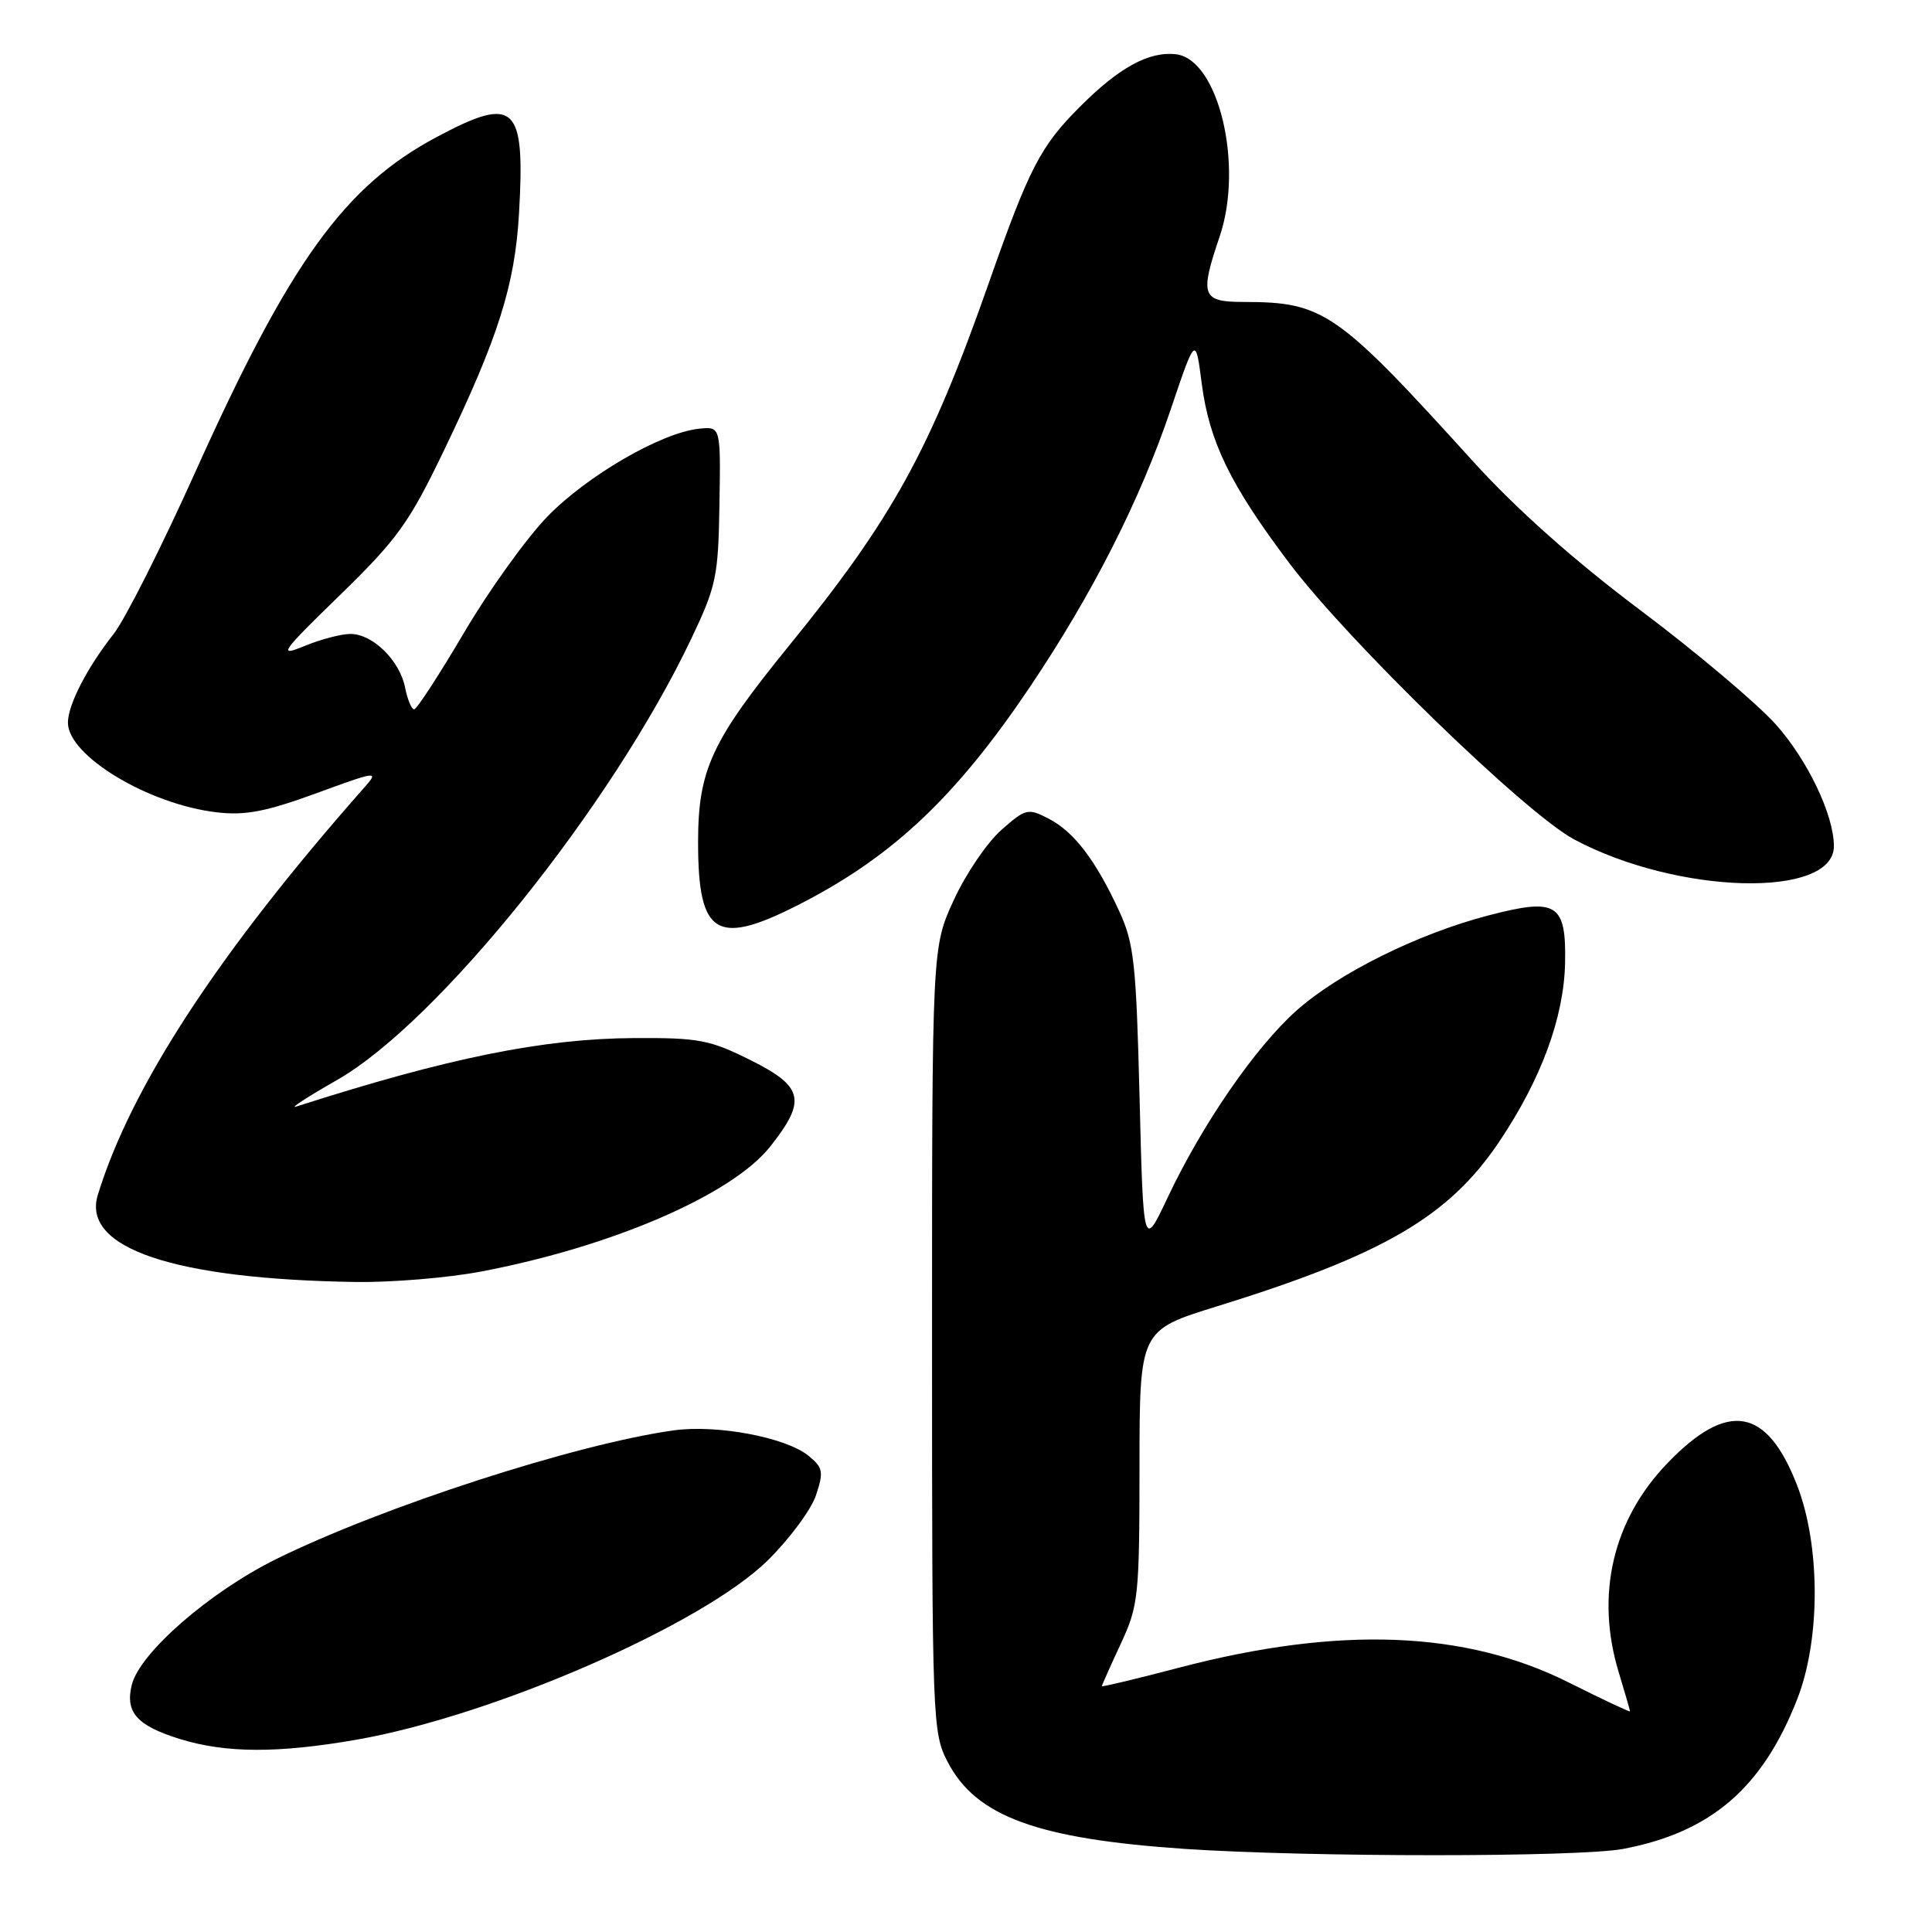 <?xml version="1.0" encoding="UTF-8" standalone="no"?>
<!DOCTYPE svg PUBLIC "-//W3C//DTD SVG 1.1//EN" "http://www.w3.org/Graphics/SVG/1.1/DTD/svg11.dtd" >
<svg xmlns="http://www.w3.org/2000/svg" xmlns:xlink="http://www.w3.org/1999/xlink" version="1.1" viewBox="0 0 256 256">
 <g >
 <path fill="currentColor"
d=" M 215.08 244.99 C 226.72 242.78 233.54 236.91 238.14 225.15 C 241.25 217.21 241.23 204.74 238.09 196.72 C 234.09 186.47 228.93 185.60 220.98 193.84 C 213.70 201.37 211.37 211.32 214.49 221.59 C 215.31 224.29 215.98 226.62 215.99 226.76 C 216.00 226.90 212.36 225.19 207.91 222.96 C 194.21 216.07 177.50 215.42 156.37 220.94 C 150.67 222.44 146.00 223.55 146.00 223.43 C 146.00 223.30 147.12 220.79 148.49 217.85 C 150.85 212.77 150.98 211.58 150.99 194.38 C 151.00 176.27 151.00 176.27 161.25 173.10 C 183.32 166.26 191.99 161.21 198.66 151.27 C 204.21 143.01 207.22 134.84 207.38 127.63 C 207.54 119.71 206.31 118.93 197.26 121.29 C 187.90 123.72 177.39 128.93 171.80 133.90 C 166.34 138.76 159.31 148.96 154.72 158.68 C 151.50 165.50 151.50 165.50 151.00 145.50 C 150.55 127.59 150.27 125.00 148.29 120.71 C 145.18 113.97 142.31 110.21 138.96 108.48 C 136.21 107.06 135.92 107.13 132.69 109.97 C 130.82 111.61 127.99 115.77 126.40 119.22 C 123.50 125.50 123.50 125.50 123.50 177.50 C 123.50 228.29 123.55 229.59 125.59 233.50 C 129.35 240.70 137.45 243.66 157.00 244.99 C 173.51 246.10 209.18 246.10 215.08 244.99 Z  M 47.24 230.52 C 65.38 227.35 93.10 215.27 101.74 206.75 C 104.62 203.91 107.50 200.02 108.13 198.11 C 109.16 195.00 109.05 194.46 107.11 192.88 C 104.10 190.45 95.00 188.74 89.28 189.53 C 76.33 191.33 50.70 199.63 36.59 206.59 C 27.77 210.95 18.50 219.02 17.46 223.26 C 16.56 226.90 18.15 228.67 23.88 230.44 C 29.95 232.31 36.83 232.33 47.24 230.52 Z  M 63.72 168.49 C 81.07 165.20 97.00 158.32 102.06 151.92 C 106.89 145.82 106.48 143.99 99.50 140.50 C 94.06 137.78 92.61 137.50 84.00 137.55 C 71.95 137.62 59.34 140.18 39.24 146.63 C 38.28 146.94 40.71 145.36 44.62 143.13 C 58.02 135.50 81.07 106.79 91.60 84.63 C 94.92 77.65 95.18 76.38 95.33 66.81 C 95.50 56.50 95.50 56.50 92.60 56.81 C 87.59 57.35 77.81 63.02 72.55 68.43 C 69.77 71.29 64.80 78.21 61.50 83.81 C 58.20 89.41 55.22 93.99 54.88 93.99 C 54.53 94.00 53.99 92.68 53.67 91.08 C 52.95 87.49 49.38 84.00 46.43 84.00 C 45.23 84.00 42.50 84.71 40.37 85.59 C 36.79 87.06 37.14 86.55 45.06 78.84 C 52.65 71.45 54.22 69.27 58.80 59.74 C 66.01 44.77 68.22 37.82 68.77 28.31 C 69.61 13.84 68.27 12.60 57.84 18.17 C 45.63 24.68 38.41 34.70 25.90 62.50 C 21.45 72.40 16.57 82.08 15.06 84.00 C 11.52 88.50 9.00 93.40 9.00 95.76 C 9.00 100.15 19.71 106.60 28.75 107.64 C 32.50 108.08 35.26 107.54 41.92 105.11 C 49.93 102.17 50.24 102.13 48.35 104.26 C 29.03 126.13 17.38 143.93 12.96 158.34 C 10.80 165.38 23.02 169.50 47.14 169.87 C 51.89 169.94 59.35 169.32 63.72 168.49 Z  M 106.58 119.49 C 118.55 113.25 126.83 105.36 136.50 90.98 C 144.79 78.64 151.08 66.25 155.15 54.18 C 158.42 44.50 158.42 44.50 159.24 50.85 C 160.24 58.54 163.03 64.27 170.85 74.63 C 178.70 85.04 202.13 107.77 208.57 111.22 C 222.26 118.54 243.00 119.09 243.00 112.12 C 243.00 107.98 239.49 100.65 235.26 95.94 C 232.75 93.16 224.68 86.35 217.32 80.83 C 208.54 74.24 200.93 67.46 195.21 61.16 C 177.12 41.20 175.41 40.02 164.75 40.01 C 159.24 40.00 158.95 39.18 161.61 31.34 C 164.82 21.88 161.45 7.84 155.82 7.19 C 152.25 6.78 148.30 8.93 143.11 14.13 C 137.86 19.37 136.37 22.27 131.02 37.50 C 123.23 59.68 118.28 68.68 104.60 85.50 C 94.25 98.22 92.51 101.98 92.50 111.59 C 92.50 124.15 94.98 125.54 106.58 119.49 Z "/>
</g>
</svg>